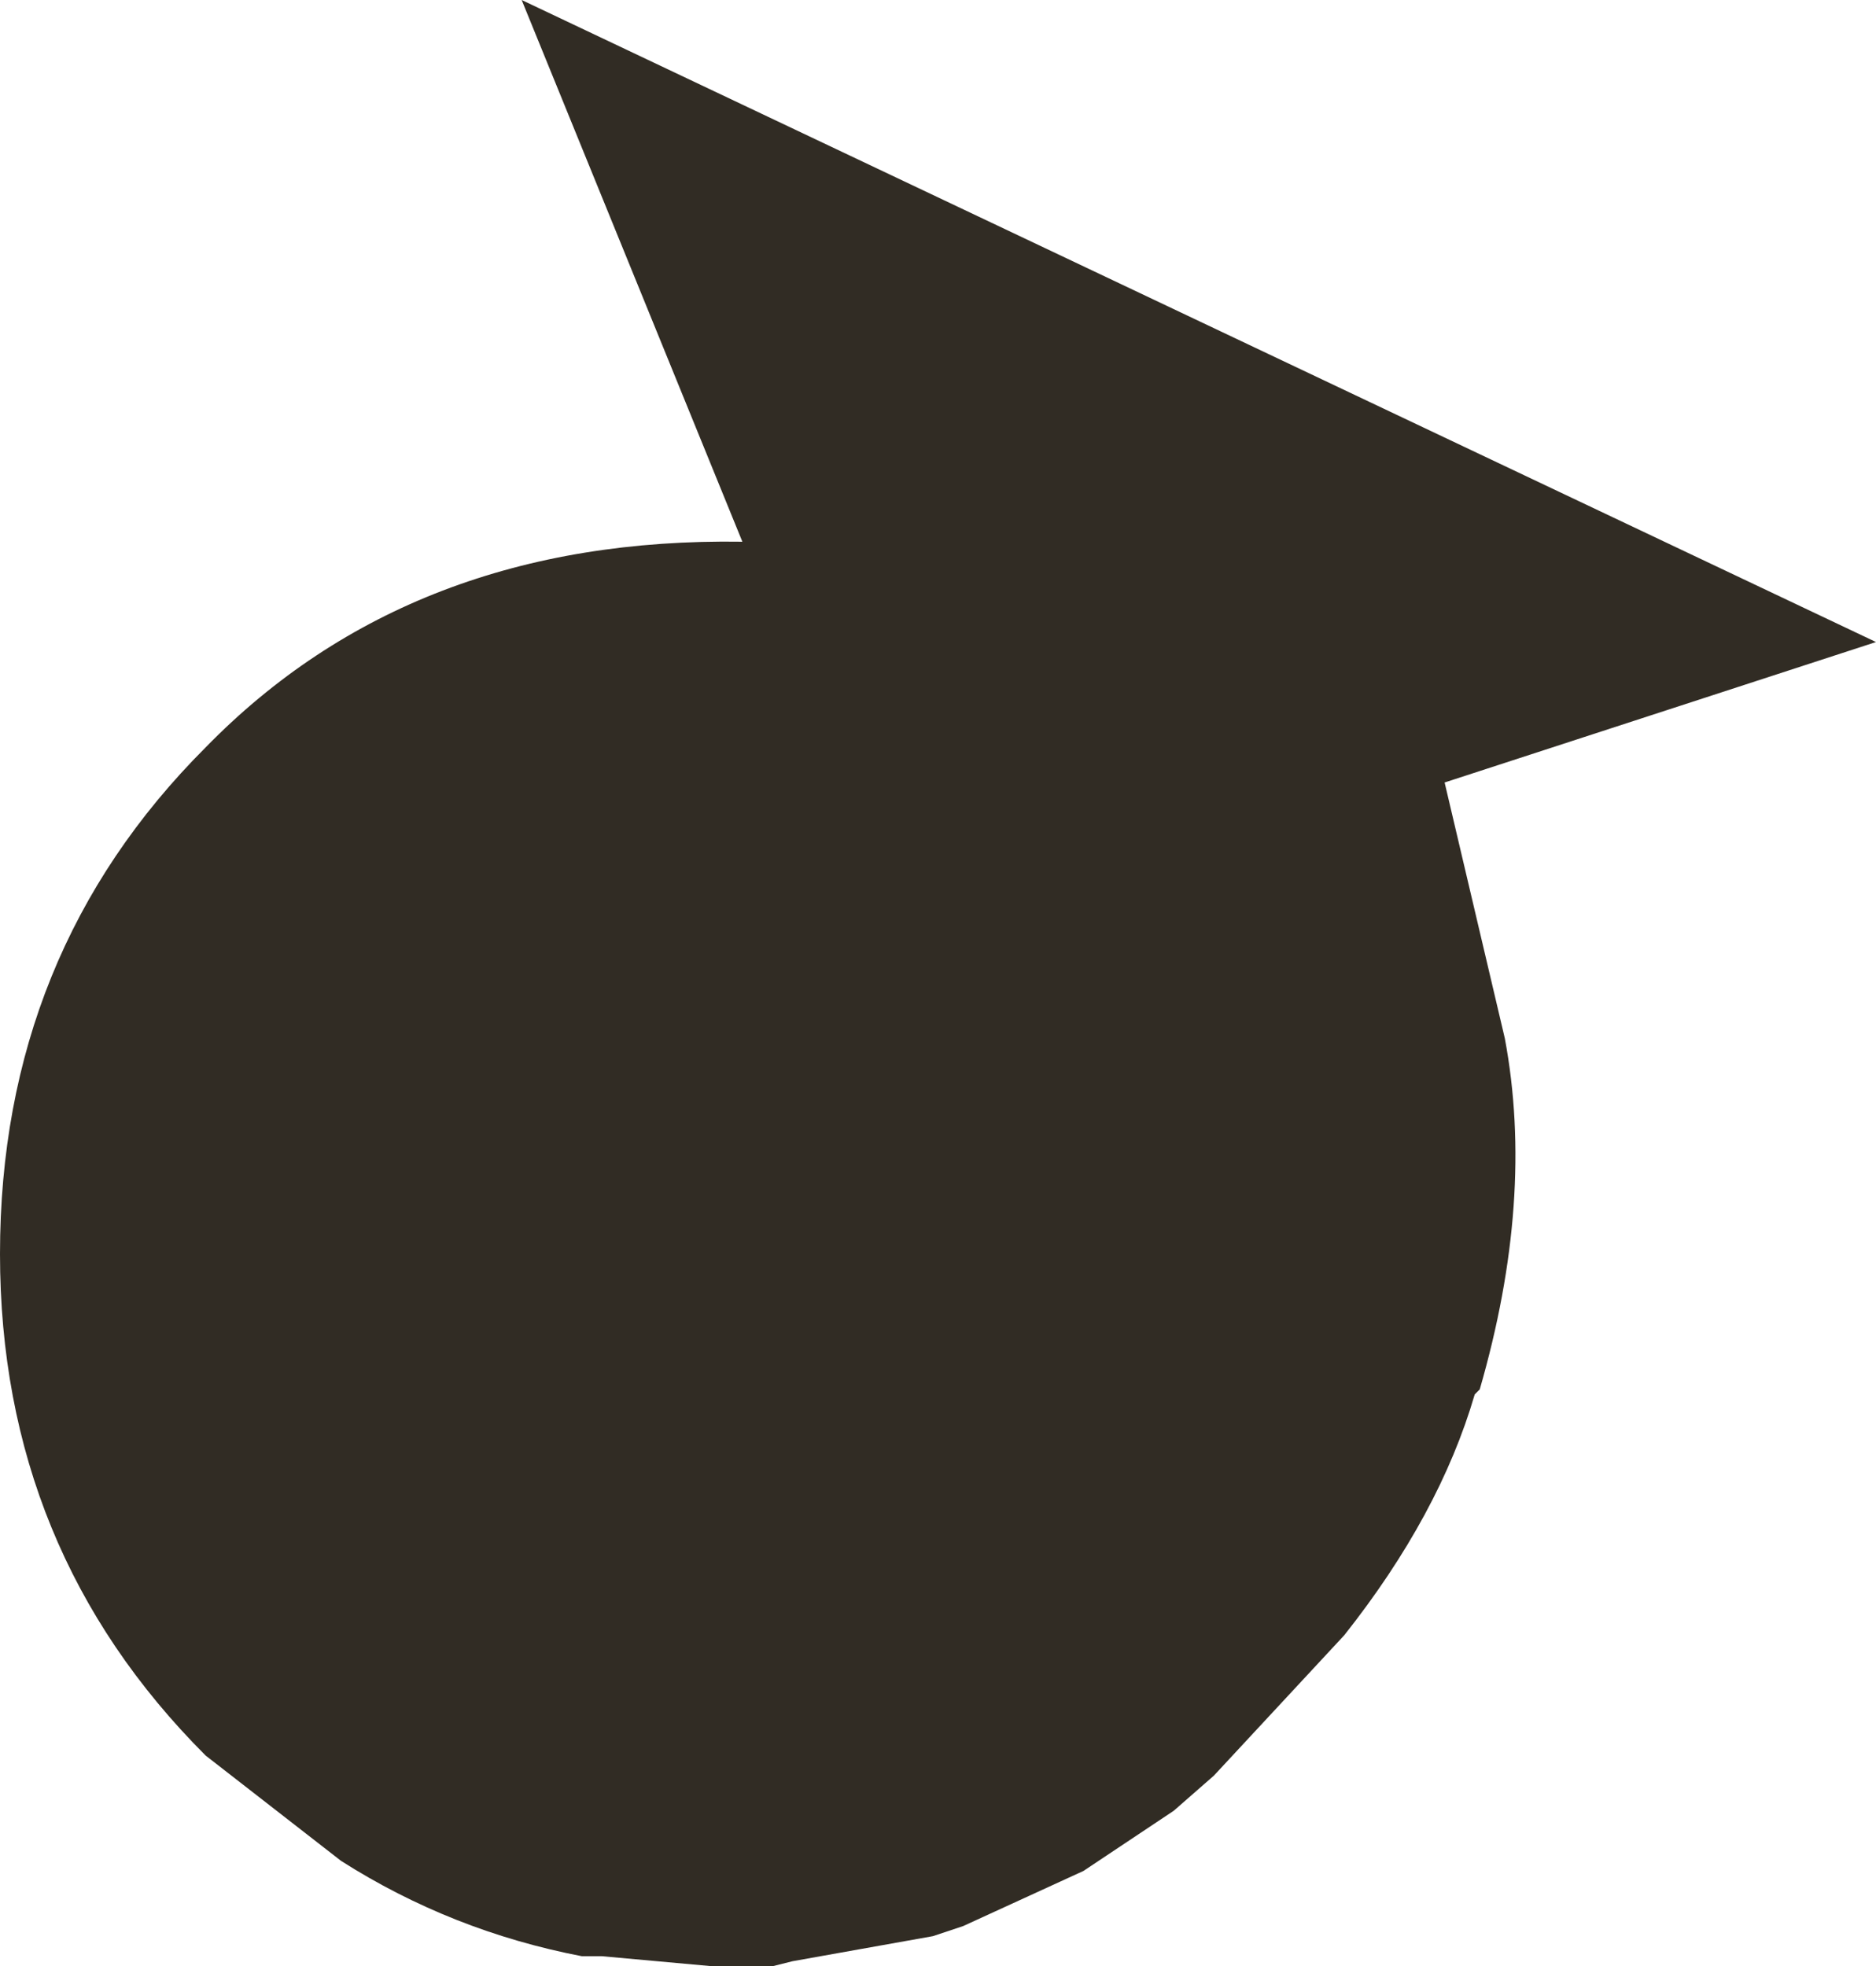 <?xml version="1.0" encoding="UTF-8" standalone="no"?>
<svg xmlns:ffdec="https://www.free-decompiler.com/flash" xmlns:xlink="http://www.w3.org/1999/xlink" ffdec:objectType="shape" height="19.6px" width="18.7px" xmlns="http://www.w3.org/2000/svg">
  <g transform="matrix(1.0, 0.0, 0.0, 1.0, 0.0, 0.0)">
    <path d="M18.7 6.4 L14.4 7.8 15.0 10.35 Q15.3 11.95 14.75 13.85 L14.7 13.9 Q14.35 15.1 13.4 16.3 L12.1 17.7 11.7 18.05 10.95 18.55 10.8 18.65 9.6 19.2 9.3 19.3 7.9 19.55 7.7 19.6 7.5 19.6 7.1 19.6 6.0 19.5 5.8 19.5 Q4.5 19.25 3.4 18.55 L2.05 17.5 Q0.0 15.45 0.0 12.5 0.0 9.5 2.05 7.45 4.1 5.35 7.4 5.4 L5.2 0.0 18.7 6.4" fill="#312c24" fill-rule="evenodd" stroke="none"/>
  </g>
</svg>
